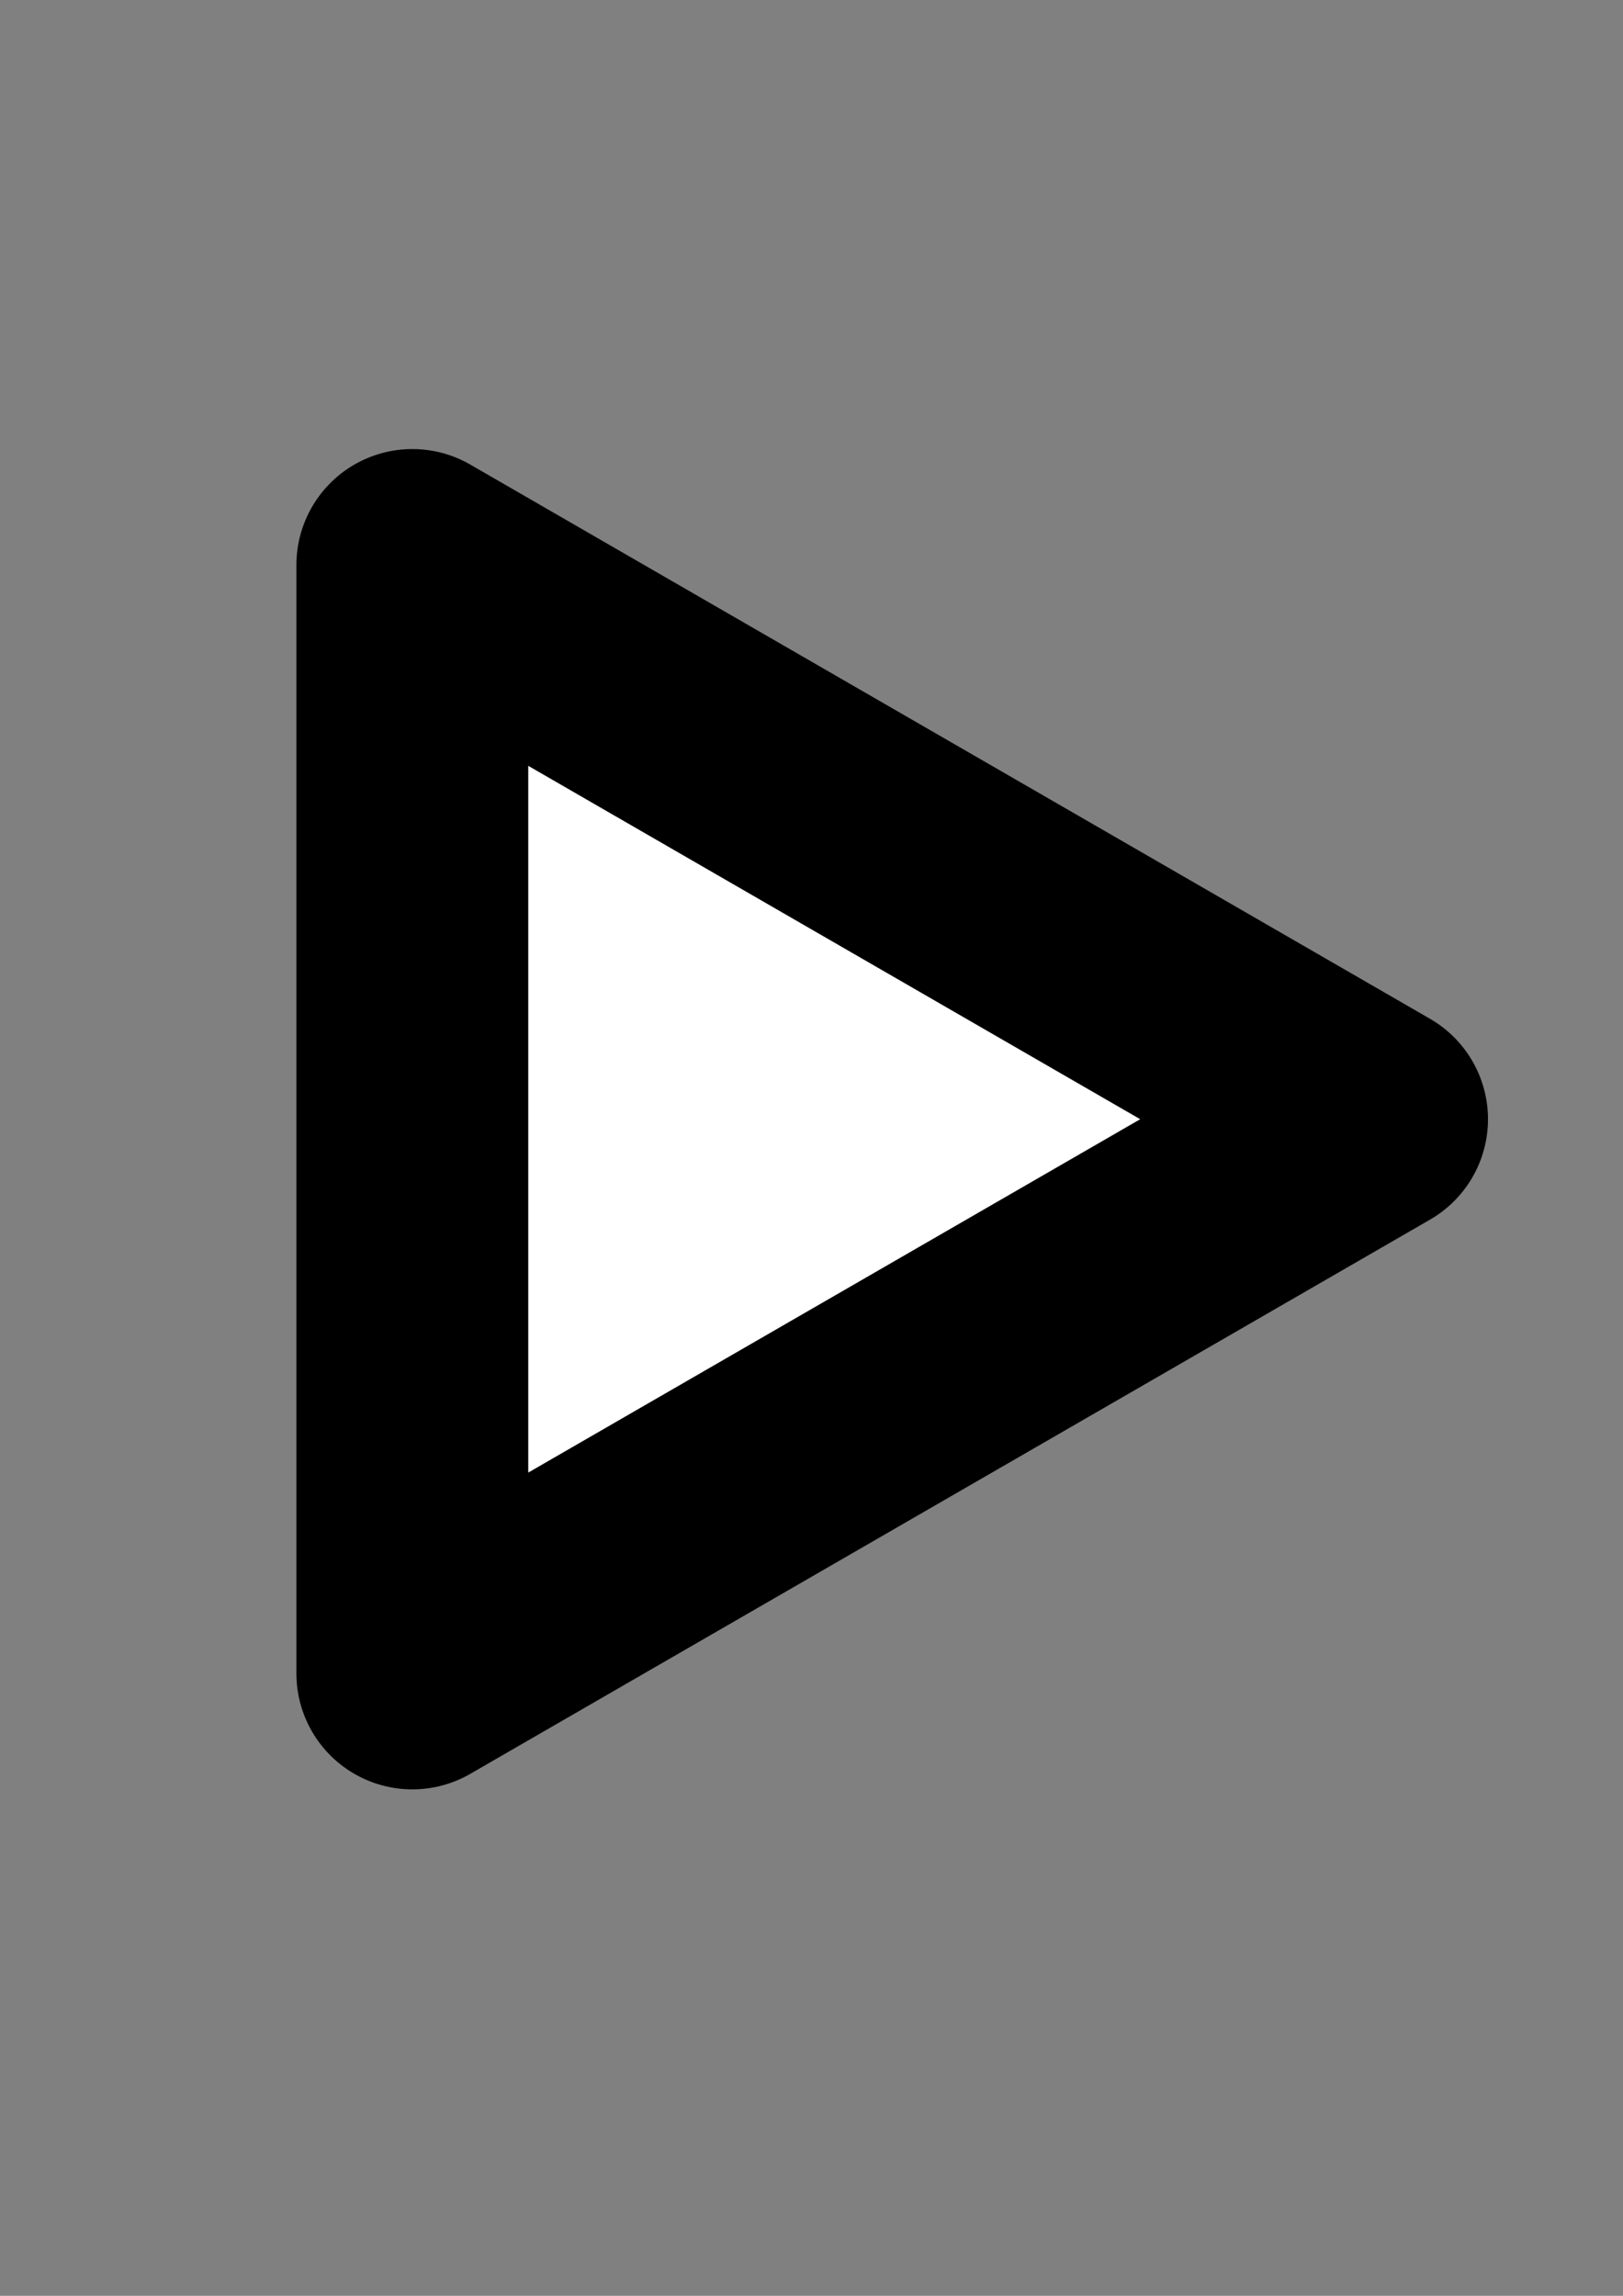 <?xml version="1.0" encoding="UTF-8" standalone="no"?>
<svg
   xmlns:dc="http://purl.org/dc/elements/1.1/"
   xmlns:cc="http://creativecommons.org/ns#"
   xmlns:rdf="http://www.w3.org/1999/02/22-rdf-syntax-ns#"
   xmlns:svg="http://www.w3.org/2000/svg"
   xmlns="http://www.w3.org/2000/svg"
   xmlns:sodipodi="http://sodipodi.sourceforge.net/DTD/sodipodi-0.dtd"
   xmlns:inkscape="http://www.inkscape.org/namespaces/inkscape"
   width="210mm"
   height="297mm"
   viewBox="0 0 210 297"
   version="1.1"
   id="svg8"
   inkscape:version="1.0.2-2 (e86c870879, 2021-01-15)"
   sodipodi:docname="pointer.svg"
   inkscape:export-filename="D:\Users\Martinator 2.0\Documents\Unity Cloud\Deck Building Automation Game\Assets\Sprites\BaseBuilding\pointer.png"
   inkscape:export-xdpi="96"
   inkscape:export-ydpi="96">
  <rect x="0" y="0" width="210" height="297" fill="#808080" stroke="none"/>
  <defs
     id="defs2" />
  <sodipodi:namedview
     id="base"
     pagecolor="#ffffff"
     bordercolor="#666666"
     borderopacity="1.0"
     inkscape:pageopacity="0.0"
     inkscape:pageshadow="2"
     inkscape:zoom="0.35"
     inkscape:cx="400"
     inkscape:cy="560"
     inkscape:document-units="mm"
     inkscape:current-layer="layer1"
     inkscape:document-rotation="0"
     showgrid="false"
     inkscape:window-width="2560"
     inkscape:window-height="1377"
     inkscape:window-x="1912"
     inkscape:window-y="-8"
     inkscape:window-maximized="1" />
  <g
     inkscape:label="Layer 1"
     inkscape:groupmode="layer"
     id="layer1">
    <path
       sodipodi:type="star"
       style="fill:#ffffff;stroke:#000000;stroke-width:30;stroke-linecap:round;stroke-linejoin:round;stroke-miterlimit:4;stroke-dasharray:none"
       id="path835"
       sodipodi:sides="3"
       sodipodi:cx="105.45536"
       sodipodi:cy="155.49883"
       sodipodi:r1="82.786606"
       sodipodi:r2="41.393307"
       sodipodi:arg1="-1.5707963"
       sodipodi:arg2="-0.52359878"
       inkscape:flatsided="true"
       inkscape:rounded="0"
       inkscape:randomized="0"
       d="m 105.455,72.712 71.695,124.18 -143.391,0 z"
       inkscape:transform-center-y="-4.6715677e-06"
       inkscape:transform-center-x="-9.9861394"
       transform="rotate(90,105.455,144.788)"
       inkscape:export-filename="C:\Users\Martinator 2.0\path835.png"
       inkscape:export-xdpi="96"
       inkscape:export-ydpi="96" />
  </g>
</svg>
